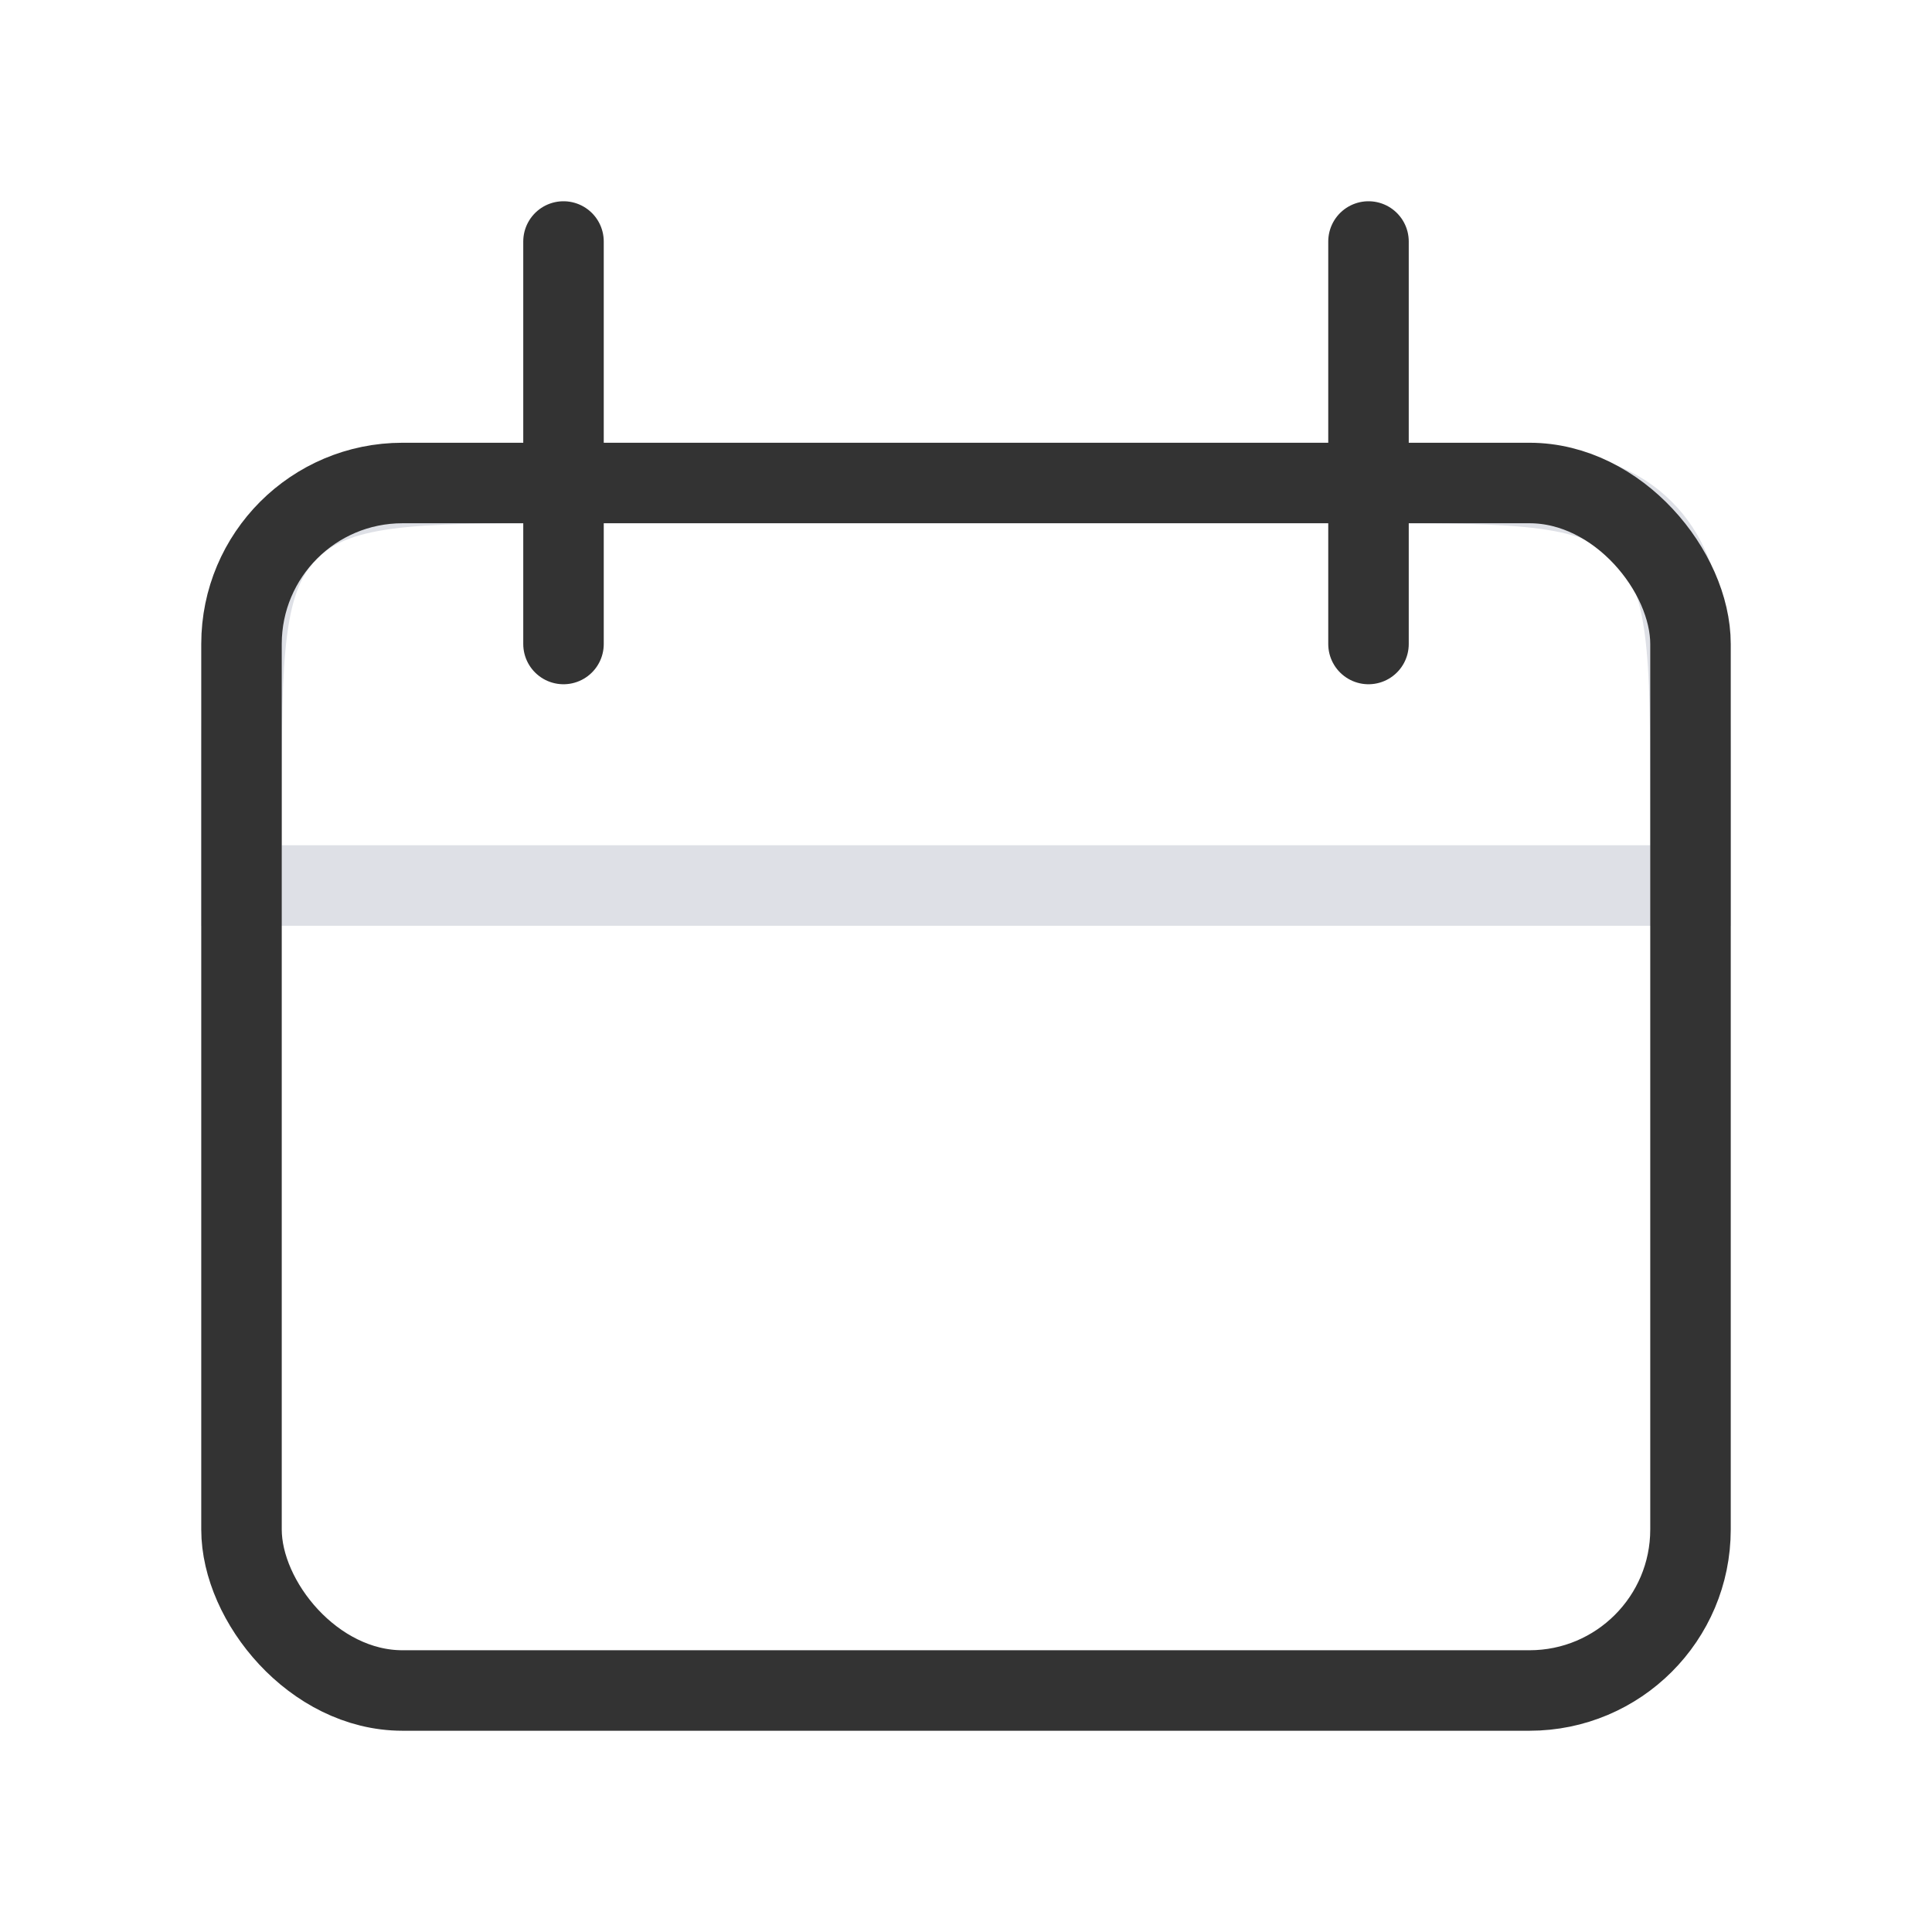 <svg width="24" height="24" viewBox="0 0 24 24" fill="none" xmlns="http://www.w3.org/2000/svg">
<path d="M3 10C3 8.114 3 7.172 3.586 6.586C4.172 6 5.114 6 7 6H17C18.886 6 19.828 6 20.414 6.586C21 7.172 21 8.114 21 10V11H3V10Z" stroke="#7E869E" stroke-opacity="0.25"/>
<rect x="3" y="6" width="18" height="15" rx="2" stroke="#333333"/>
<path d="M7 3L7 8" stroke="#333333" stroke-linecap="round"/>
<path d="M17 3L17 8" stroke="#333333" stroke-linecap="round"/>
</svg>
